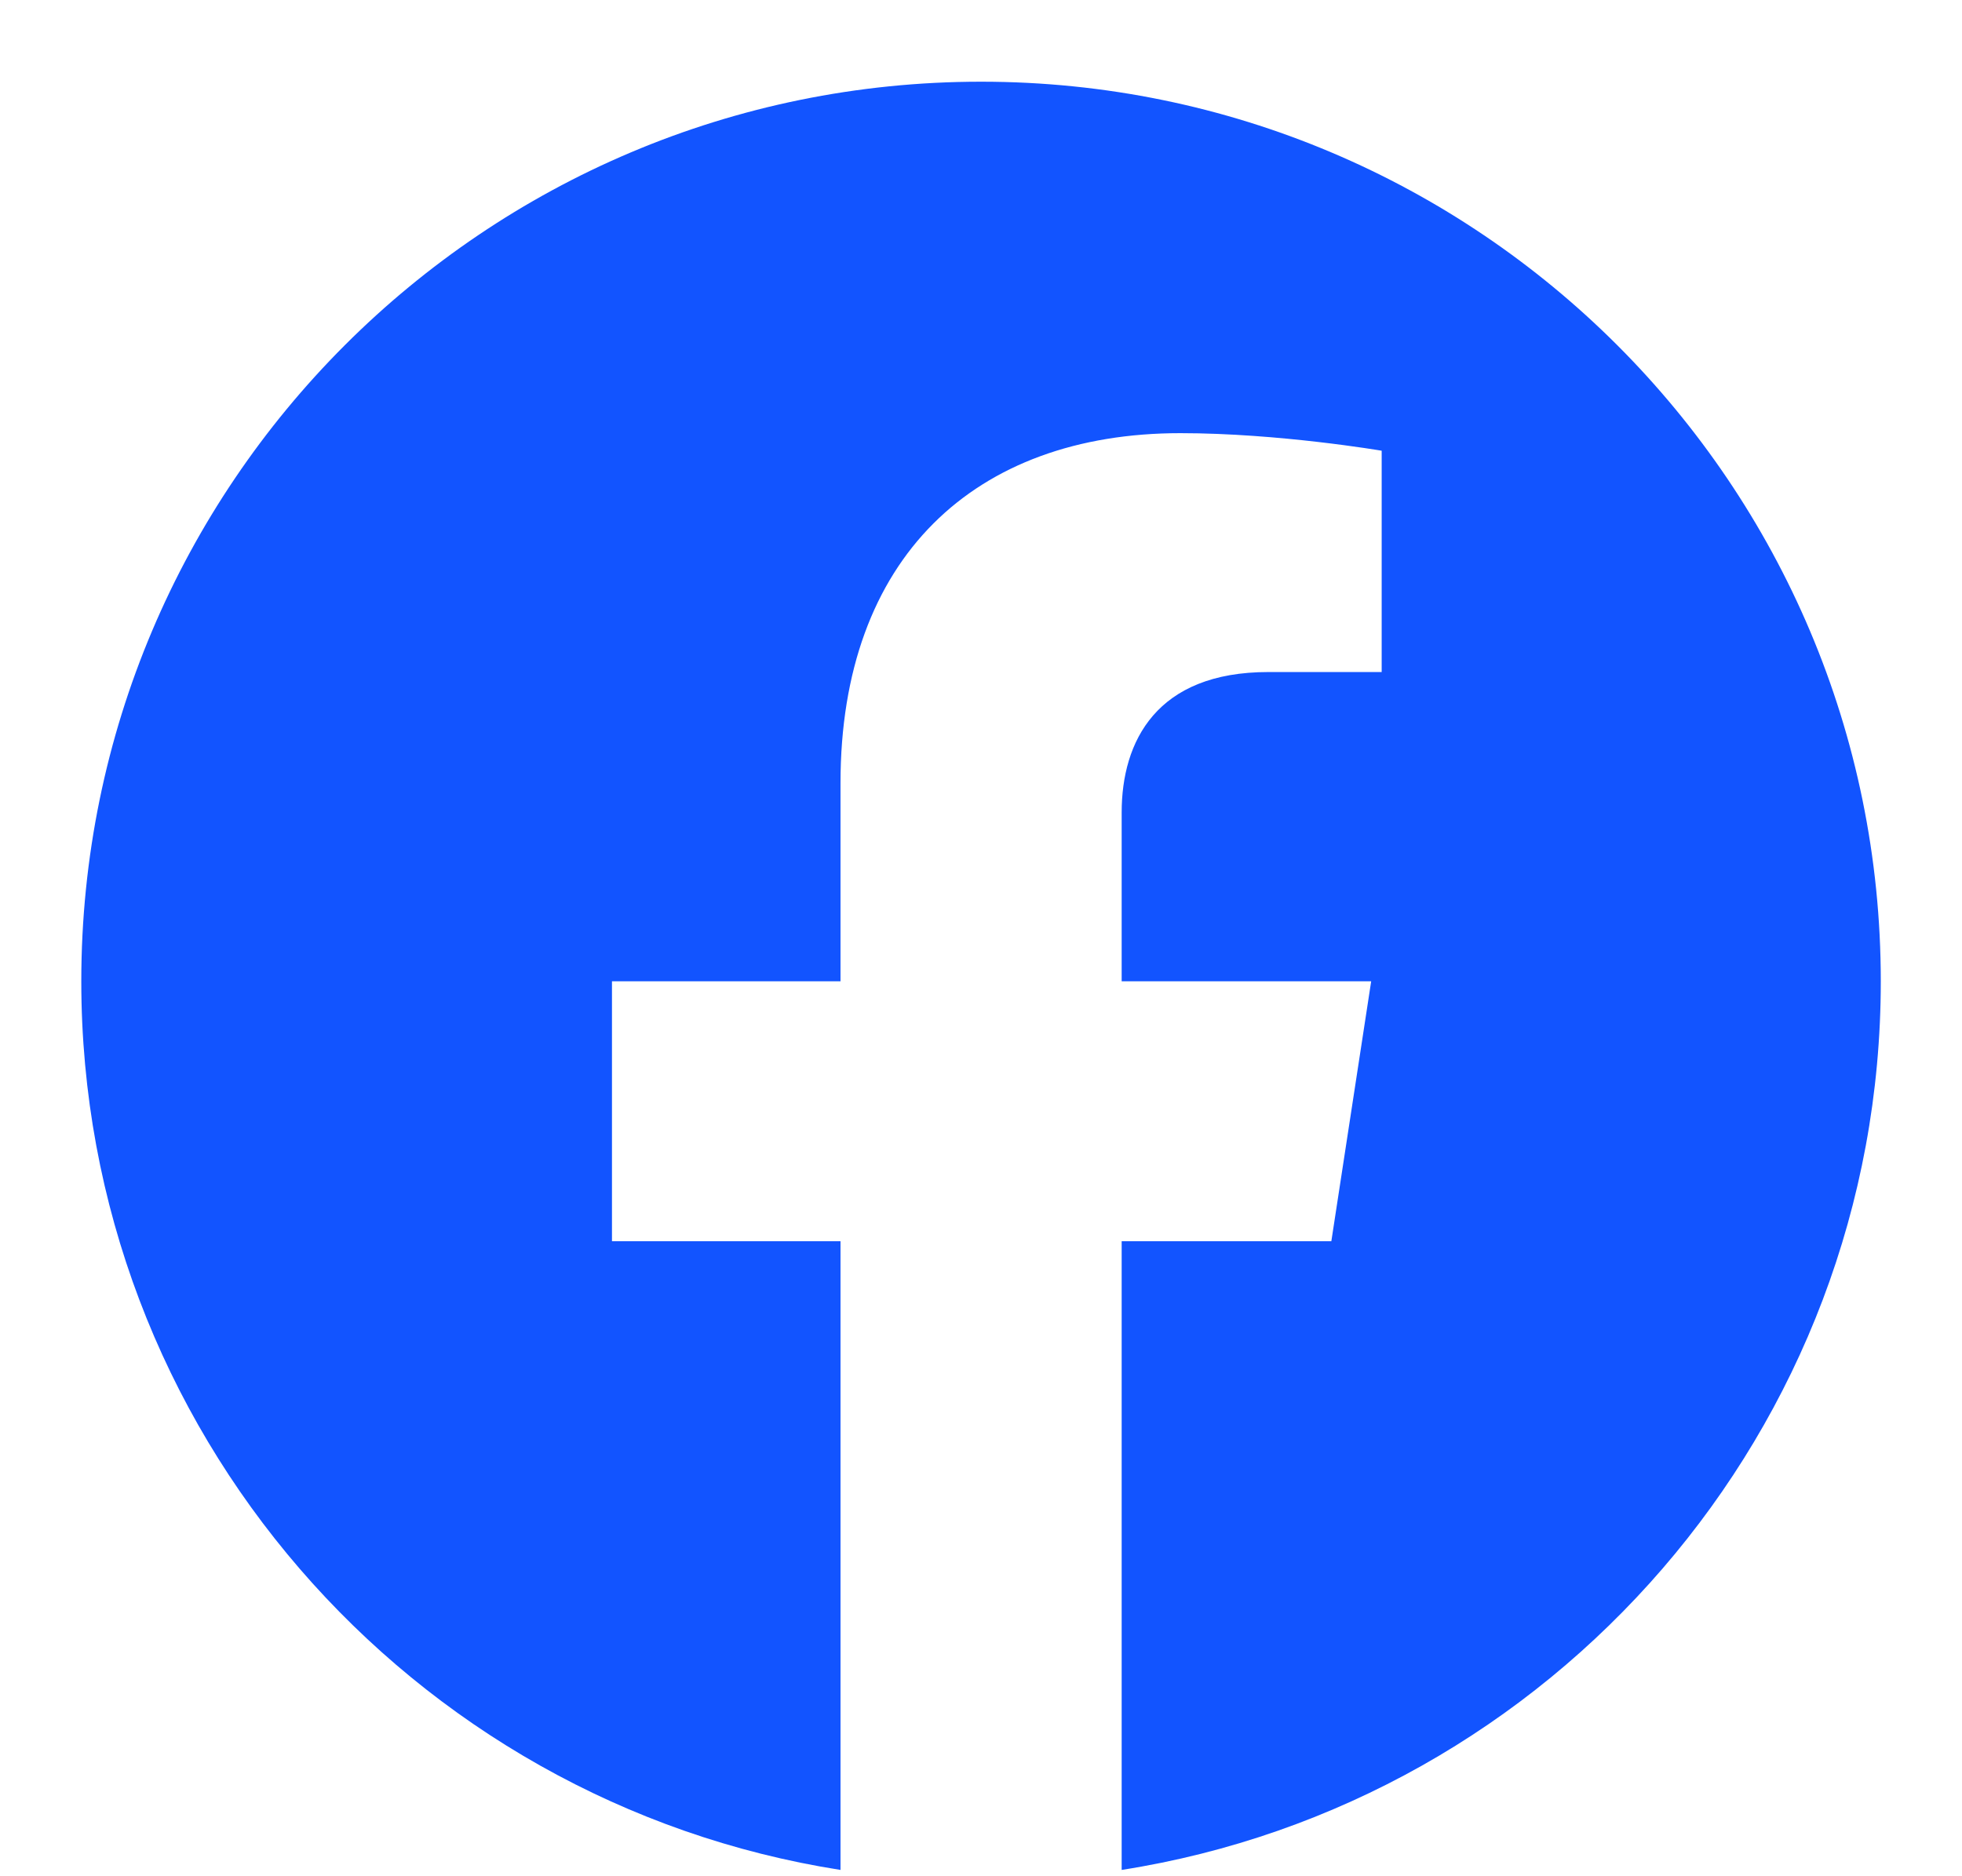 <svg width="23" height="22" viewBox="0 0 23 22" fill="none" xmlns="http://www.w3.org/2000/svg">
<path d="M11.501 0.958C5.675 0.958 0.953 5.681 0.953 11.506C0.953 16.77 4.81 21.134 9.853 21.926V14.554H7.174V11.506H9.853V9.182C9.853 6.539 11.427 5.079 13.837 5.079C14.991 5.079 16.197 5.285 16.197 5.285V7.88H14.868C13.557 7.88 13.149 8.693 13.149 9.527V11.506H16.074L15.607 14.554H13.149V21.926C18.191 21.135 22.048 16.769 22.048 11.506C22.048 5.681 17.326 0.958 11.501 0.958Z" fill="#1254FF"/>
</svg>
